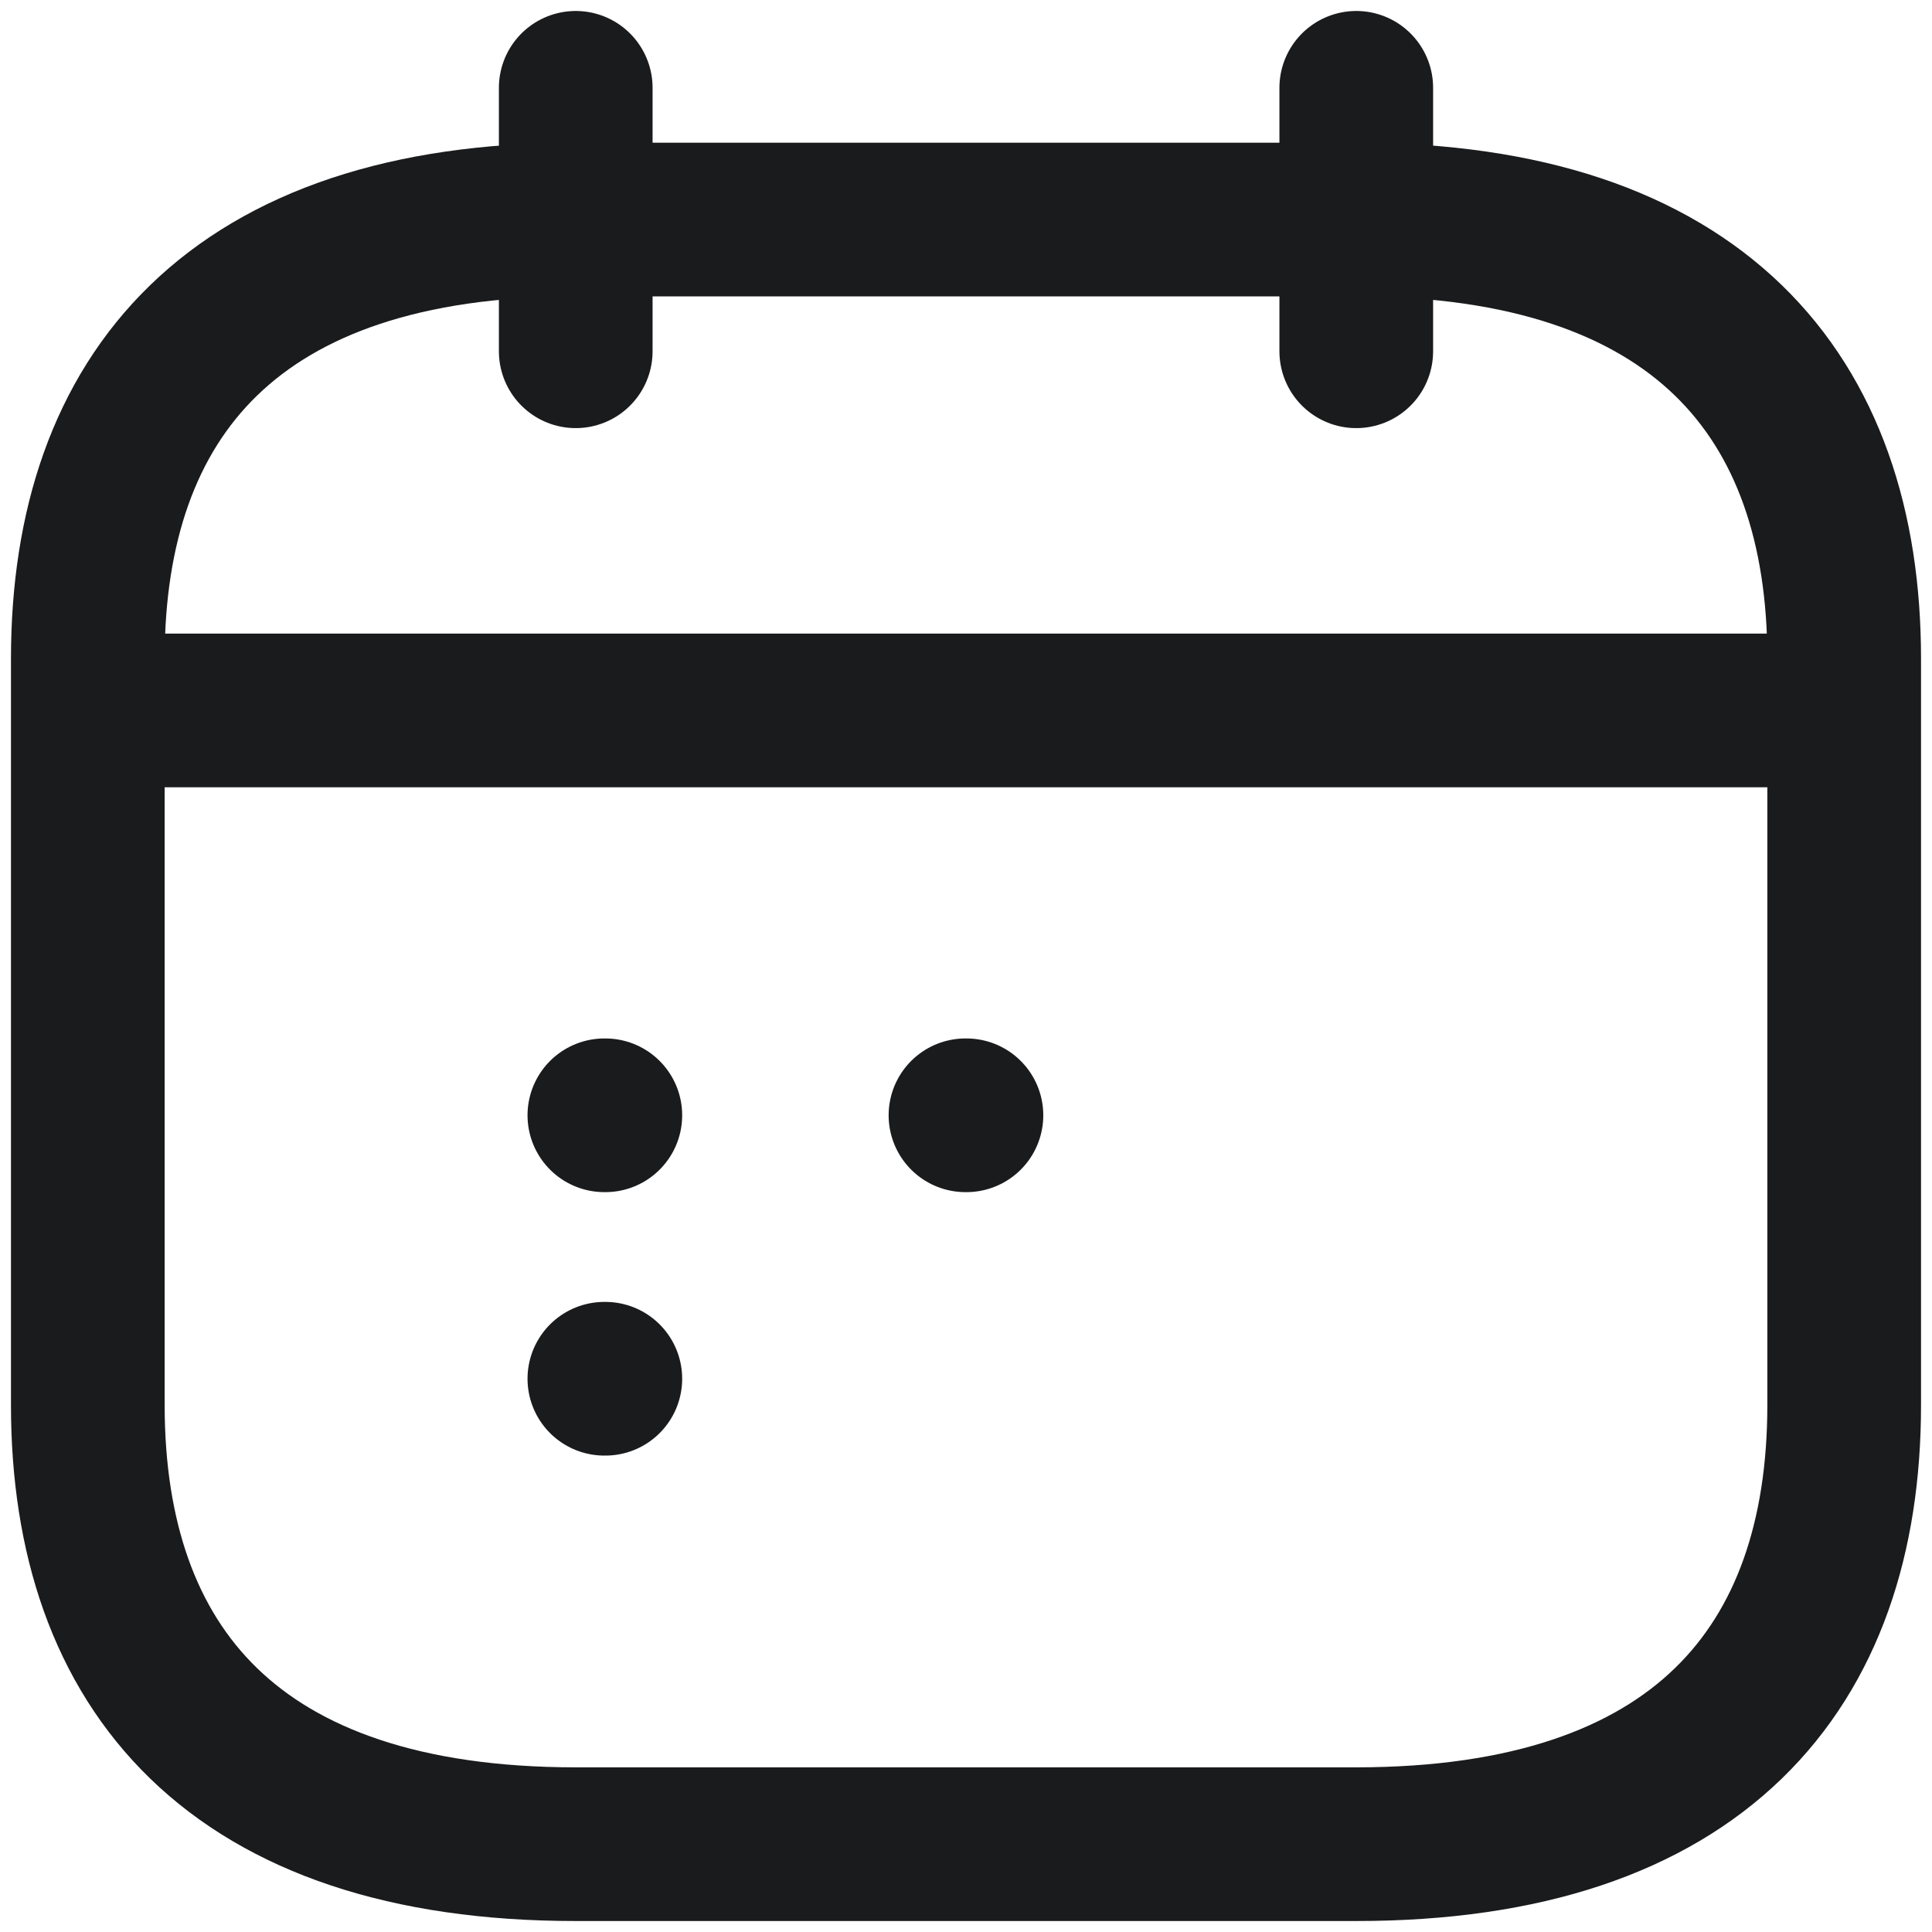 <svg width="26" height="26" viewBox="0 0 22 22" fill="none" xmlns="http://www.w3.org/2000/svg">
<path d="M6.556 1V4" stroke="#1A1B1C" stroke-width="1.75" stroke-miterlimit="10" stroke-linecap="round" stroke-linejoin="round"/>
<path d="M15.444 1V4" stroke="#1A1B1C" stroke-width="1.75" stroke-miterlimit="10" stroke-linecap="round" stroke-linejoin="round"/>
<path d="M1.556 8.09H20.445" stroke="#1A1B1C" stroke-width="1.75" stroke-miterlimit="10" stroke-linecap="round" stroke-linejoin="round"/>
<path d="M21 7.5V16C21 19 19.333 21 15.444 21H6.556C2.667 21 1 19 1 16V7.5C1 4.5 2.667 2.5 6.556 2.5H15.444C19.333 2.5 21 4.5 21 7.5Z" stroke="#1A1B1C" stroke-width="1.75" stroke-miterlimit="10" stroke-linecap="round" stroke-linejoin="round"/>
<path d="M10.994 12.7H11.005" stroke="#1A1B1C" stroke-width="1.75" stroke-linecap="round" stroke-linejoin="round"/>
<path d="M6.882 12.7H6.893" stroke="#1A1B1C" stroke-width="1.75" stroke-linecap="round" stroke-linejoin="round"/>
<path d="M6.882 15.7H6.893" stroke="#1A1B1C" stroke-width="1.75" stroke-linecap="round" stroke-linejoin="round"/>
</svg>
